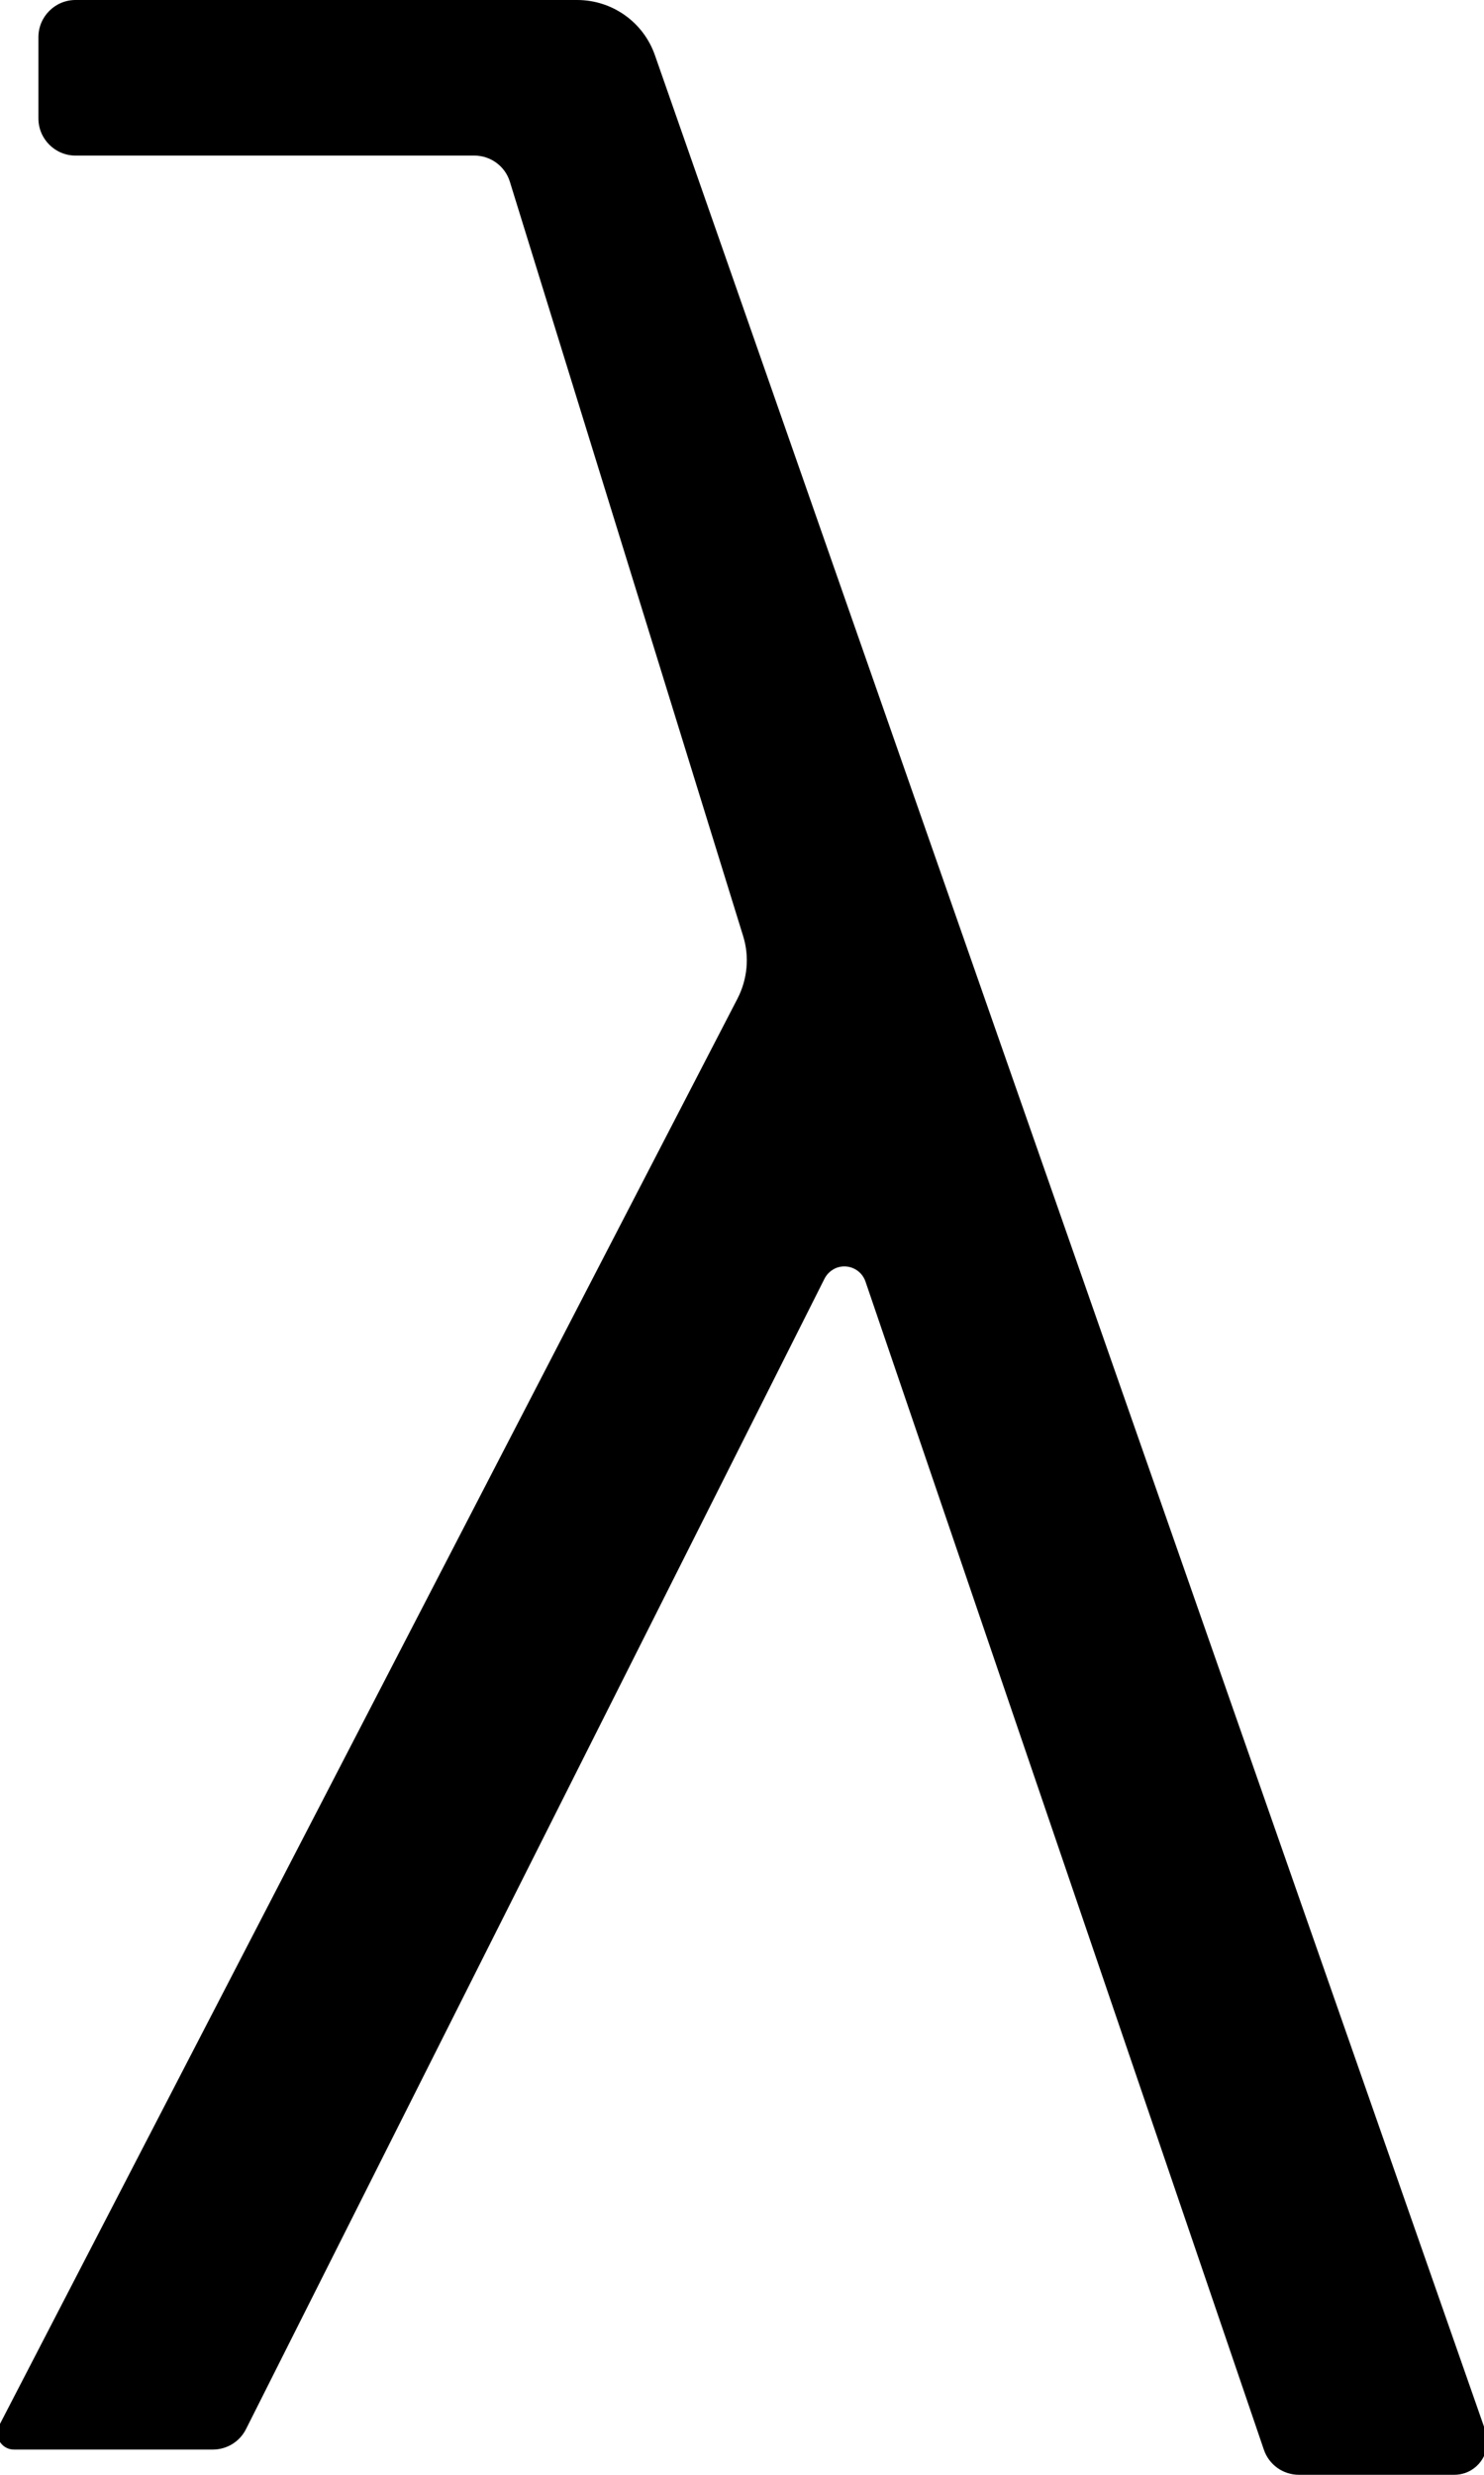 <?xml version="1.0" encoding="UTF-8"?>
<svg width="9px" height="15px" viewBox="0 0 9 15" version="1.1" xmlns="http://www.w3.org/2000/svg" xmlns:xlink="http://www.w3.org/1999/xlink">
    <!-- Generator: Sketch 47.1 (45422) - http://www.bohemiancoding.com/sketch -->
    <title>Group 2</title>
    <desc>Created with Sketch.</desc>
    <g id="Symbols" stroke="none" stroke-width="1" fill="none" fill-rule="evenodd">
        <g id="Group-2" transform="translate(-3, 0)" fill-rule="nonzero" fill="#000000">
            <g transform="translate(2, 0)" id="path10">
                <path d="M8.665,0.152 L6.249,7.232 L6.249,7.232 C6.225,7.303 6.148,7.341 6.077,7.317 C6.044,7.305 6.016,7.281 6,7.249 L2.492,0.277 L2.492,0.277 C2.454,0.201 2.376,0.153 2.291,0.153 L1.084,0.153 L1.084,0.153 C1.029,0.153 0.984,0.198 0.984,0.253 C0.984,0.269 0.988,0.285 0.995,0.299 L5.473,8.948 L5.473,8.948 C5.533,9.065 5.546,9.201 5.507,9.326 L4.092,13.899 L4.092,13.899 C4.063,13.993 3.975,14.057 3.877,14.057 L1.458,14.057 L1.458,14.057 C1.334,14.057 1.233,14.158 1.233,14.282 L1.233,14.775 L1.233,14.775 C1.233,14.899 1.334,15 1.458,15 L4.5,15 L4.5,15 C4.713,15 4.902,14.866 4.972,14.665 L10.009,0.266 L10.009,0.266 C10.045,0.162 9.99,0.048 9.886,0.011 C9.865,0.004 9.843,2.78889645e-14 9.82,2.5895952e-14 L8.878,-4.83289971e-14 L8.878,-4.79061235e-14 C8.781,-5.47279145e-14 8.696,0.061 8.665,0.152 Z" transform="translate(5.502, 7.5) scale(1, -1) translate(-5.502, -7.5) "></path>
            </g>
        </g>
    </g>
</svg>
